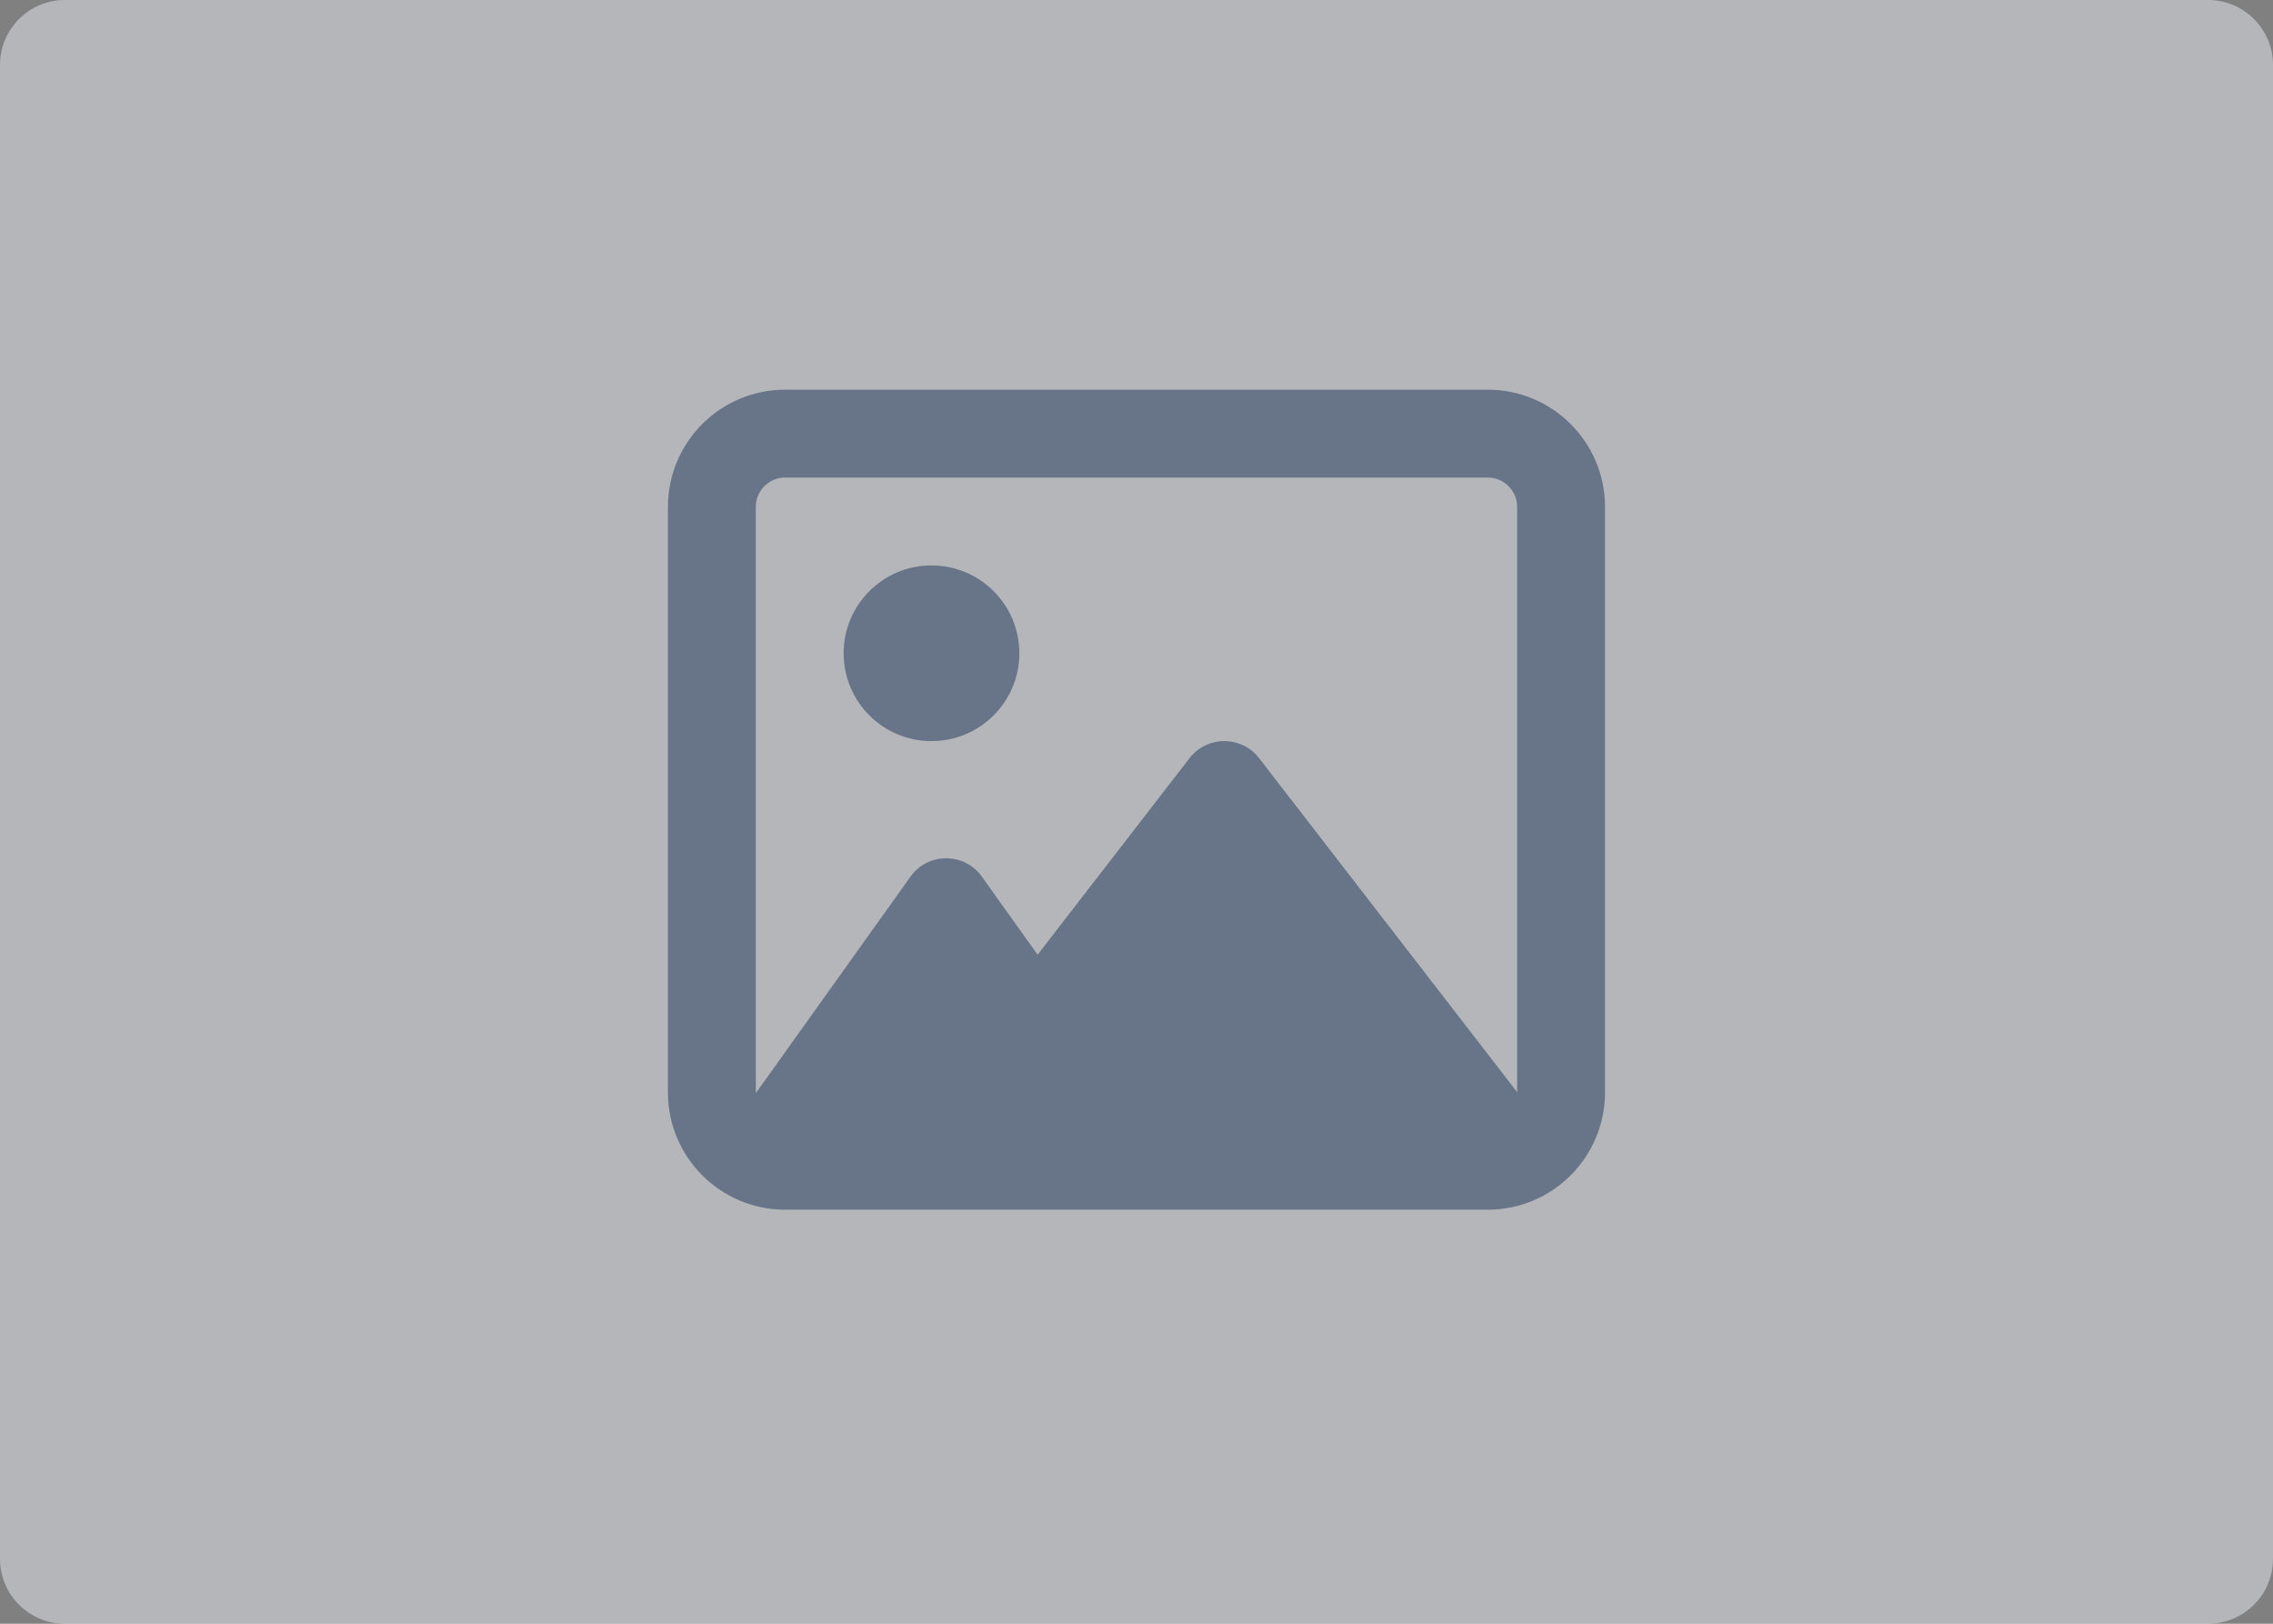 <svg width="70" height="50" viewBox="0 0 70 50" fill="none" xmlns="http://www.w3.org/2000/svg">
<rect x="0" y="0" width="70" height="50" fill="#808080" stroke="none"/>
<path opacity="0.485" d="M0 2C0 0.895 0.895 0 2 0H68C69.105 0 70 0.895 70 2V48C70 49.105 69.105 50 68 50H2C0.895 50 0 49.105 0 48V2Z" fill="#ECEFF5"/>
<path opacity="0.5" d="M45.82 14.705C46.316 14.705 46.722 15.111 46.722 15.607V33.632L46.44 33.265L38.775 23.346C38.522 23.013 38.121 22.821 37.704 22.821C37.287 22.821 36.893 23.013 36.633 23.346L31.955 29.399L30.236 26.992C29.983 26.637 29.577 26.429 29.137 26.429C28.698 26.429 28.292 26.637 28.038 26.998L23.529 33.31L23.276 33.66V15.607C23.276 15.111 23.681 14.705 24.177 14.705H45.82ZM24.177 12C22.188 12 20.57 13.618 20.57 15.607V33.643C20.57 35.632 22.188 37.25 24.177 37.25H45.82C47.81 37.25 49.428 35.632 49.428 33.643V15.607C49.428 13.618 47.81 12 45.82 12H24.177ZM28.686 22.821C30.18 22.821 31.392 21.61 31.392 20.116C31.392 18.622 30.18 17.411 28.686 17.411C27.192 17.411 25.981 18.622 25.981 20.116C25.981 21.61 27.192 22.821 28.686 22.821Z" fill="#1C3258"/>
</svg>
